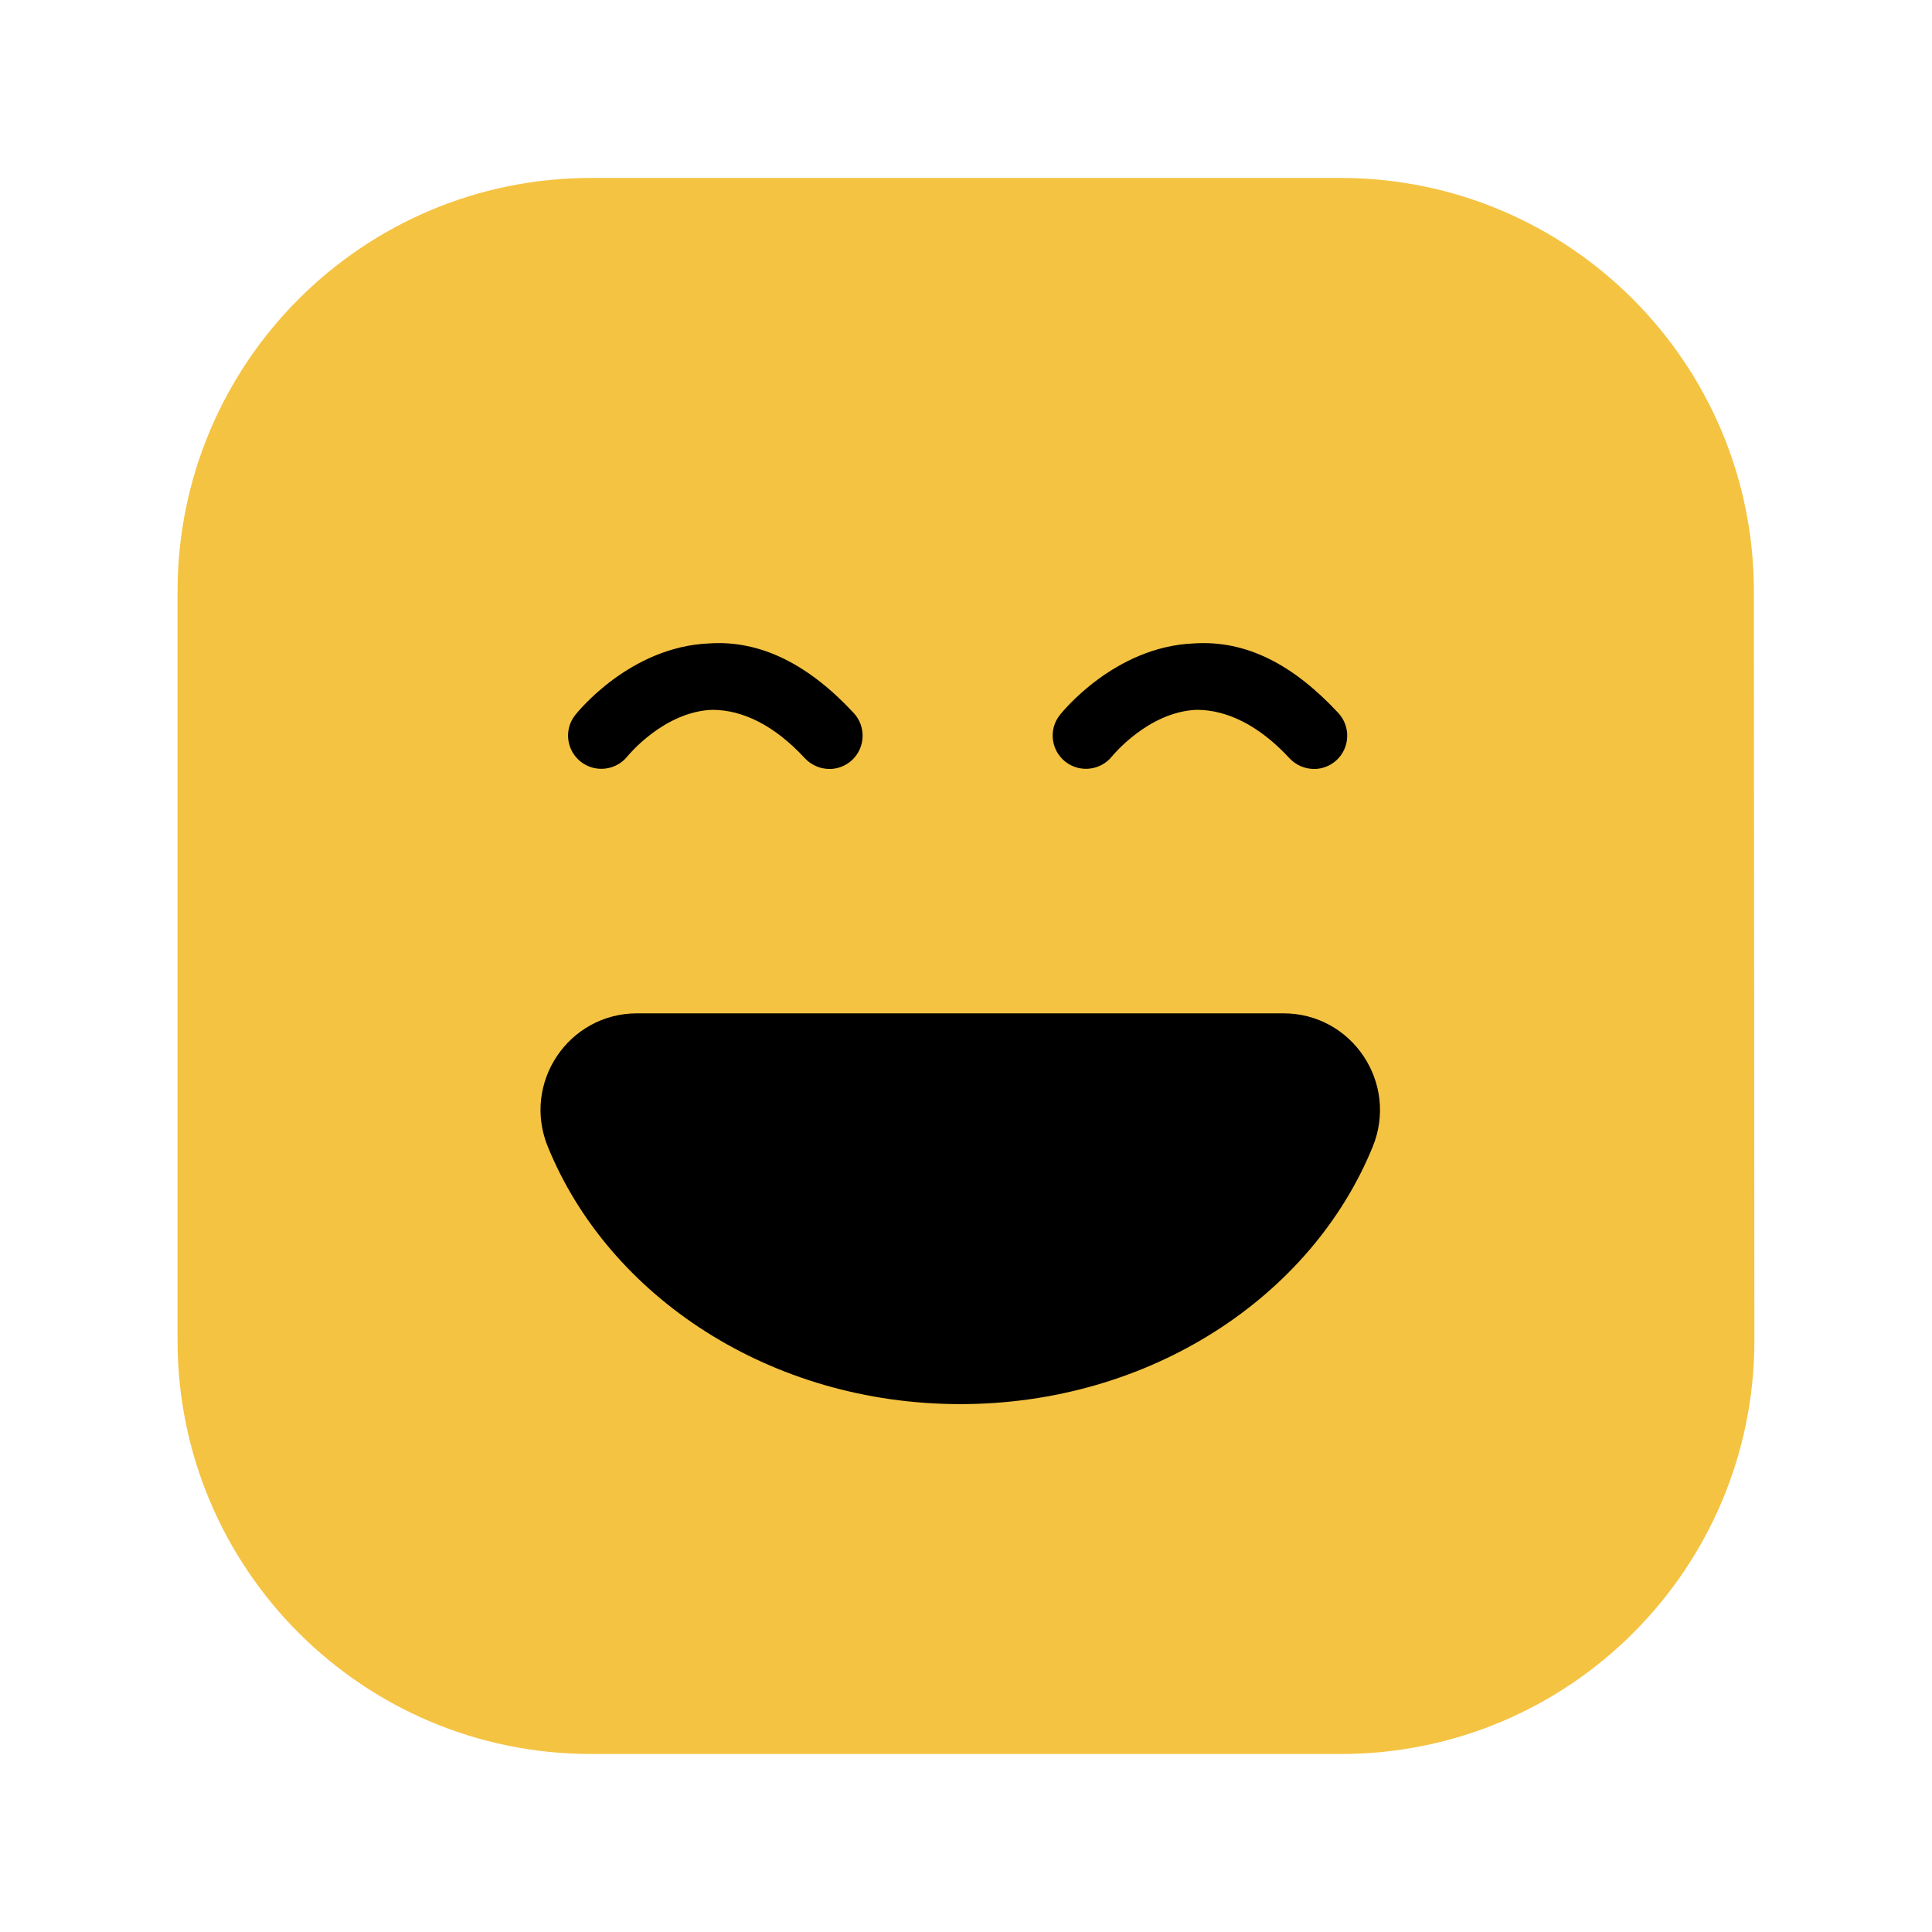 <?xml version="1.0" encoding="UTF-8"?>
<svg id="uuid-aed3166e-6da6-447e-b037-40f02b66a111" data-name="Livello 1" xmlns="http://www.w3.org/2000/svg" width="30" height="30" viewBox="0 0 30 30">
  <defs>
    <style>
      .uuid-d5f3e1f5-5cc0-4535-8a4e-e888267fbaba {
        fill: #f5c342;
      }
    </style>
  </defs>
  <path class="uuid-d5f3e1f5-5cc0-4535-8a4e-e888267fbaba" d="M20.822,27.236H9.178c-3.546,0-6.421-2.875-6.421-6.421V9.184c0-3.546,2.875-6.421,6.421-6.421h11.636c3.544,0,6.418,2.872,6.42,6.417l.008,11.631c.002,3.548-2.873,6.425-6.421,6.425"/>
  <path d="M19.928,15.735c1.067,0,1.79,1.082,1.388,2.07-.95,2.332-3.459,3.998-6.405,3.998s-5.455-1.666-6.405-3.998c-.403-.988,.32-2.07,1.387-2.07h10.035Z"/>
  <path d="M12.878,11.94c-.139,0-.276-.056-.379-.165-.48-.518-.969-.751-1.438-.753-.754,.027-1.313,.716-1.319,.723-.178,.221-.503,.258-.725,.082-.223-.177-.262-.499-.086-.723,.034-.043,.849-1.062,2.081-1.113,.804-.054,1.549,.332,2.245,1.081,.193,.209,.182,.536-.027,.731-.1,.092-.226,.138-.352,.138Z"/>
  <path d="M20.403,11.94c-.139,0-.276-.056-.379-.165-.479-.518-.975-.751-1.438-.753-.754,.027-1.313,.716-1.319,.723-.177,.221-.502,.258-.725,.082-.223-.177-.262-.499-.086-.723,.034-.043,.849-1.062,2.081-1.113,.819-.054,1.548,.332,2.245,1.081,.193,.209,.182,.536-.027,.731-.1,.092-.226,.138-.352,.138Z"/>
</svg>